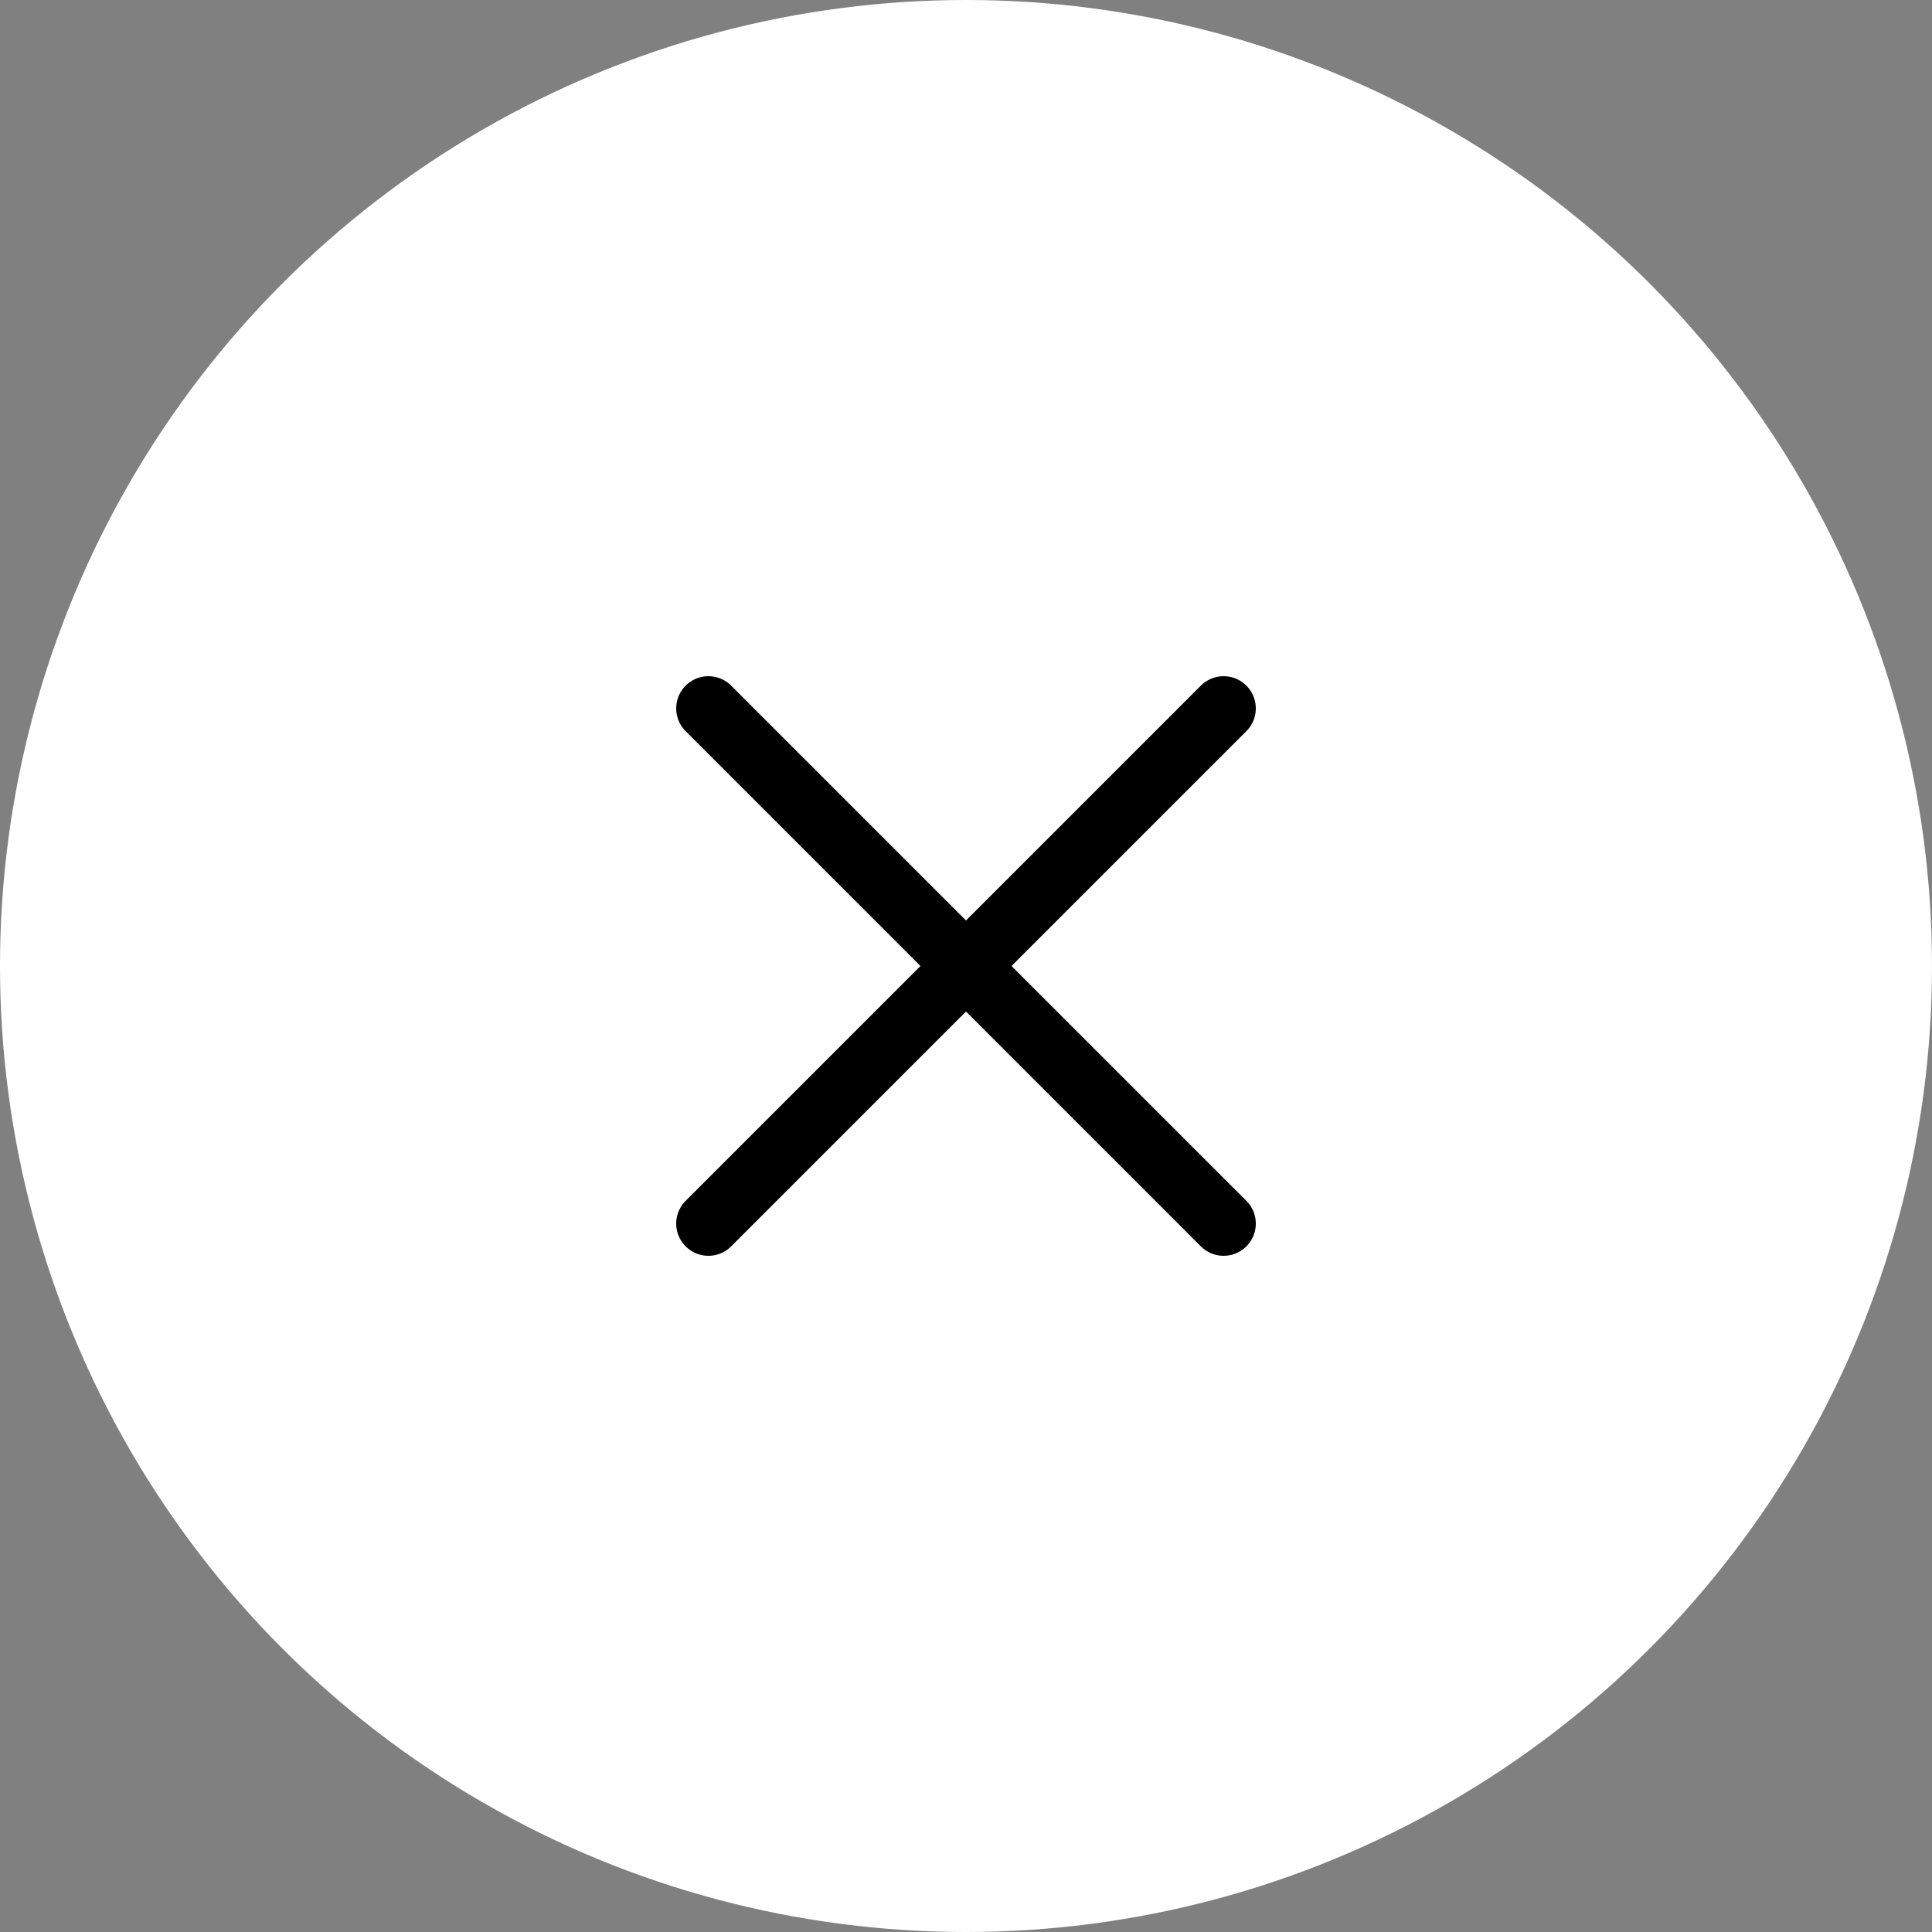 <svg xmlns="http://www.w3.org/2000/svg" width="50" height="50" viewBox="0 0 30 30" fill="none">
  <rect x="0" y="0" width="30" height="30" fill="#808080" stroke="none"/>
  <circle shape-rendering="geometricPrecision" cx="15" cy="15" r="15" fill="white"/>
  <line x1="11" y1="11" x2="19" y2="19" stroke="black" stroke-width="1" stroke-linecap="round"/>
  <line x1="19" y1="11" x2="11" y2="19" stroke="black" stroke-width="1" stroke-linecap="round"/>
</svg>